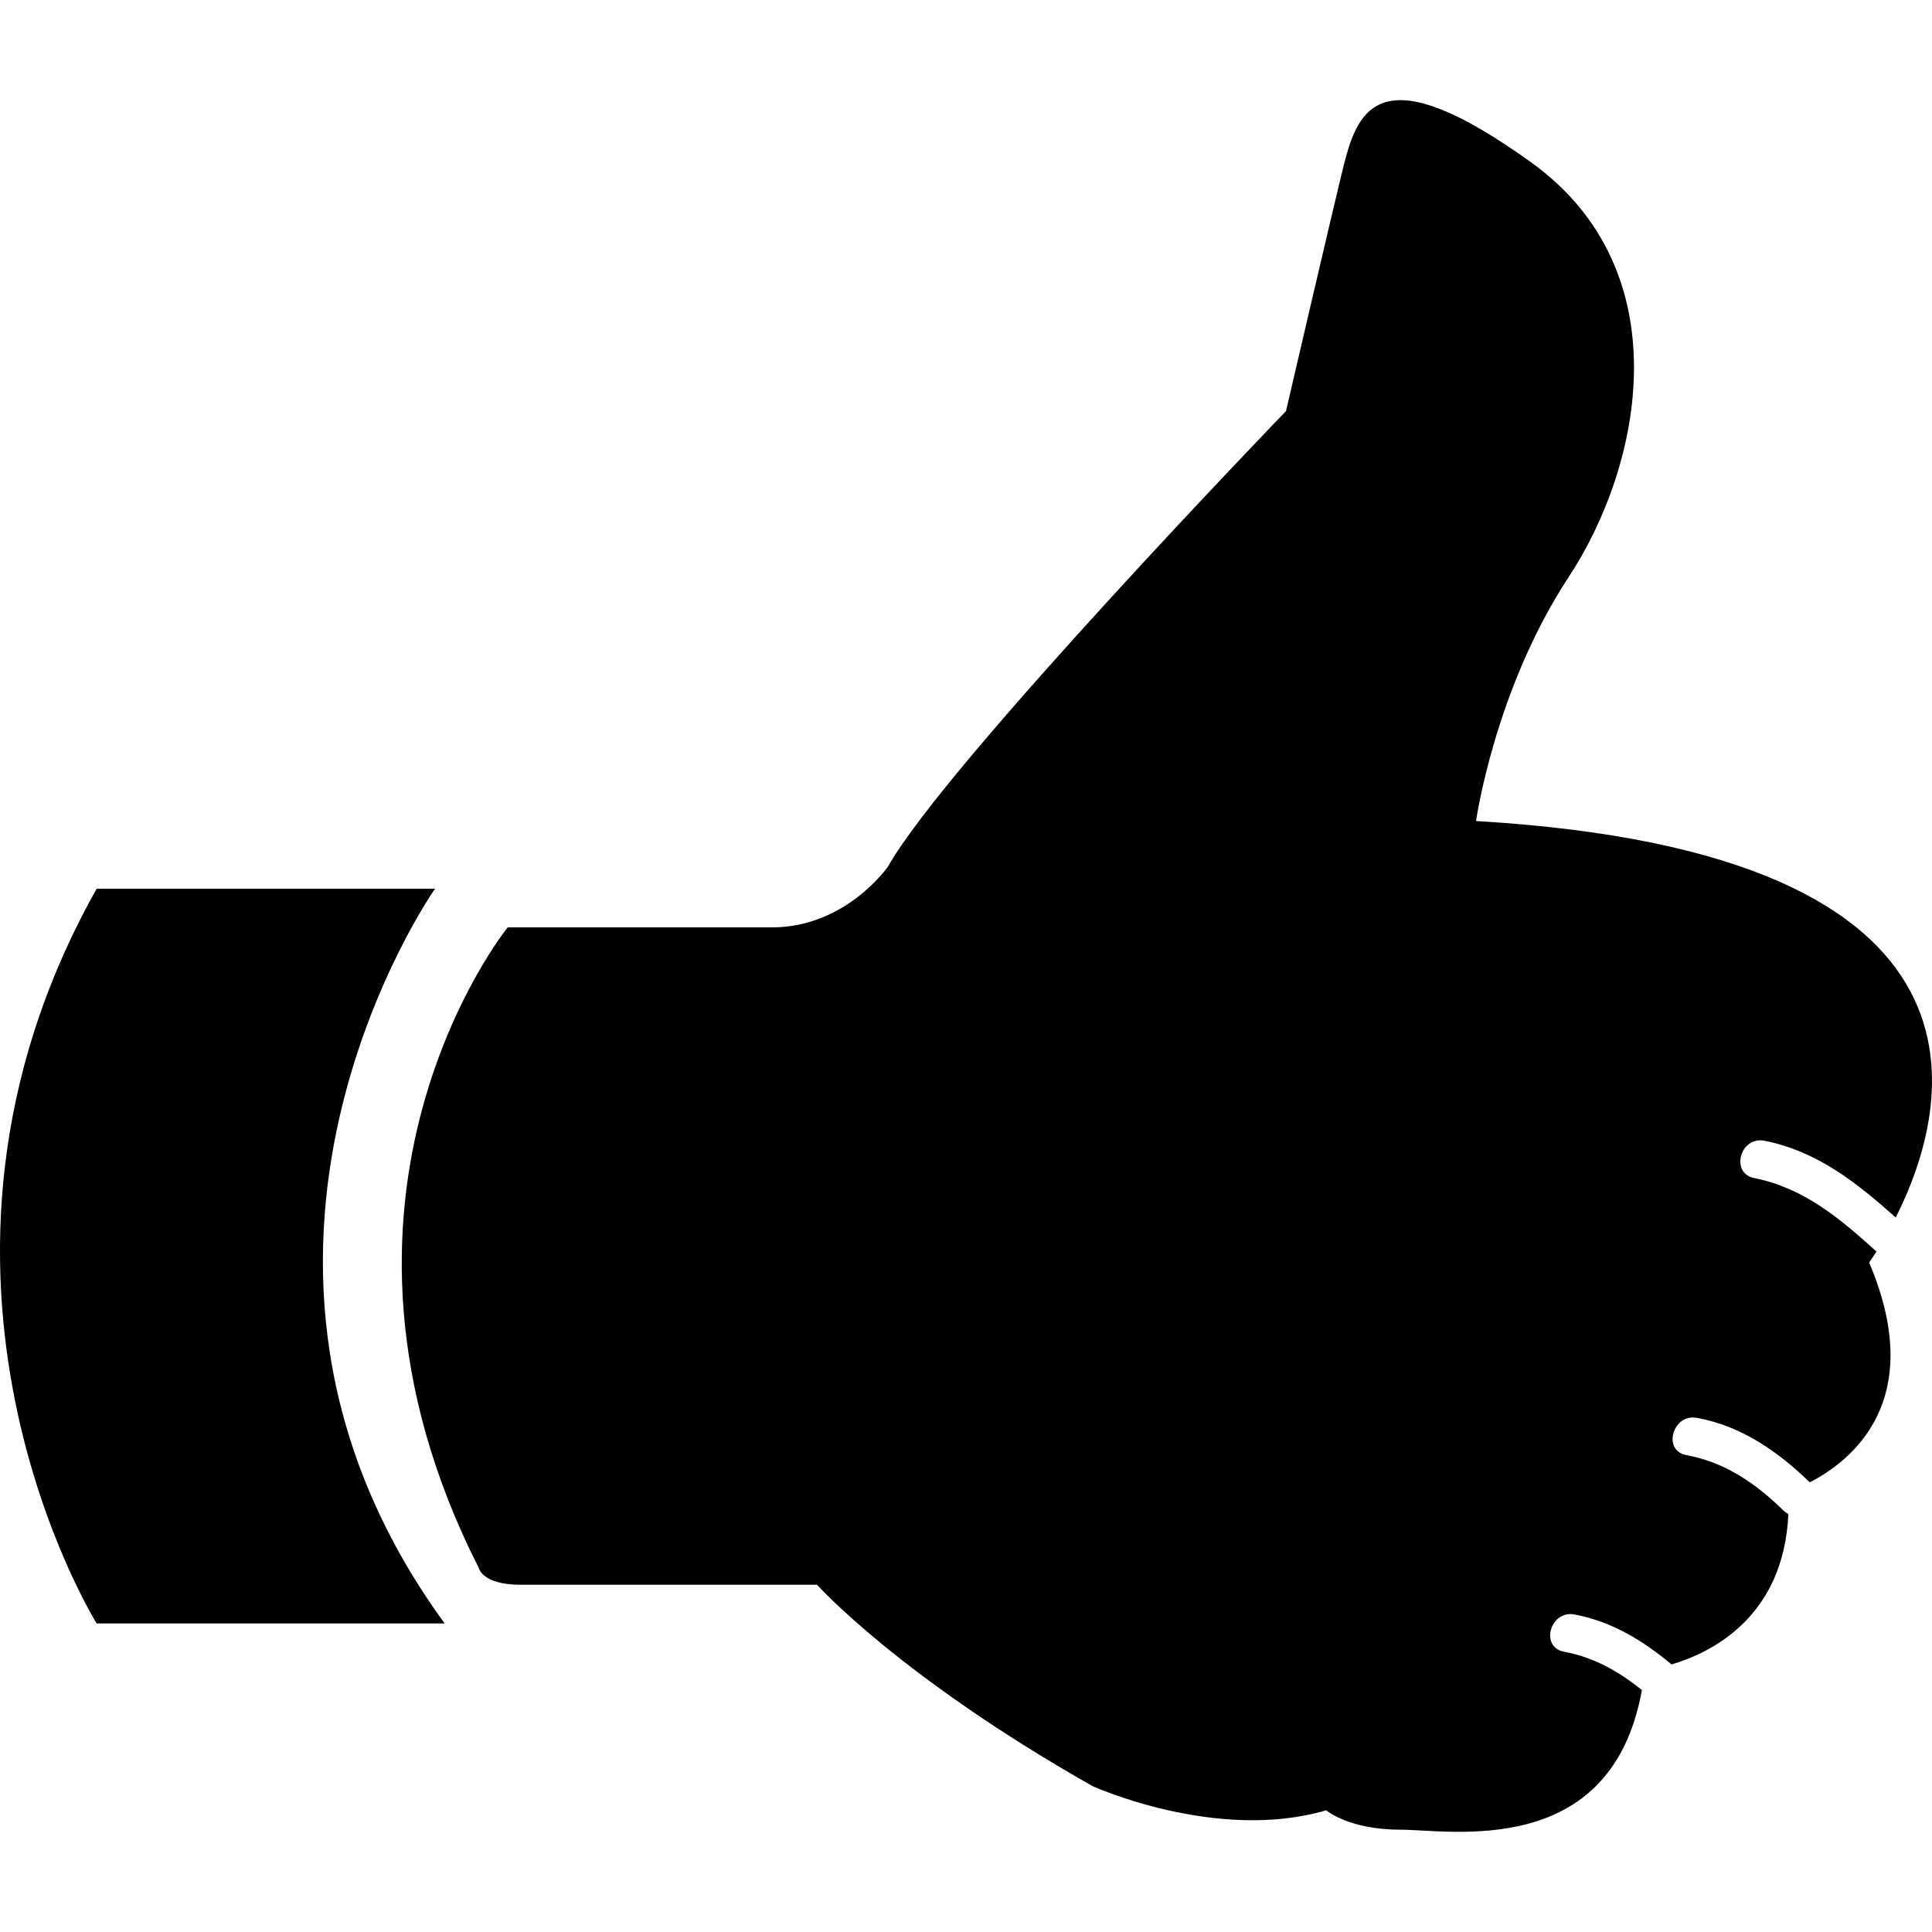 <?xml version="1.0" encoding="iso-8859-1"?>
<!-- Generator: Adobe Illustrator 16.0.0, SVG Export Plug-In . SVG Version: 6.00 Build 0)  -->
<!DOCTYPE svg PUBLIC "-//W3C//DTD SVG 1.1//EN" "http://www.w3.org/Graphics/SVG/1.1/DTD/svg11.dtd">
<svg version="1.1" id="Capa_1" xmlns="http://www.w3.org/2000/svg" xmlns:xlink="http://www.w3.org/1999/xlink" x="0px" y="0px"
	 width="268.57px" height="268.57px" viewBox="0 0 268.57 268.57" style="enable-background:new 0 0 268.57 268.57;"
	 xml:space="preserve">
<g>
	<g>
		<path d="M245.294,158.579c7.433,1.49,12.893,5.921,18.235,10.667c7.43-14.703,17.492-50.669-58.34-55.111
			c0,0,2.571-18.255,12.881-33.929c10.31-15.68,15.623-42.613-5.207-57.621c-20.83-15.008-24.048-7.536-26.016,0.194
			c-1.119,4.399-8.079,34.366-8.079,34.366s-47.267,48.984-55.329,63.32c0,0-5.833,8.452-16.132,8.452s-36.729,0-36.729,0
			s-30.263,37.293-4.032,89.027c0,0,0.445,2.357,5.821,2.357c5.376,0,41.213,0,41.213,0s11.422,12.767,38.299,27.99
			c0,0,17.246,7.843,32.479,3.36c0,0,3.133,2.697,10.305,2.697c6.902-0.01,29.332,4.272,33.58-19.417
			c-3.214-2.578-6.637-4.542-10.81-5.318c-3.405-0.631-1.957-5.816,1.428-5.186c5.214,0.976,9.518,3.631,13.507,6.949
			c5.575-1.648,15.597-6.604,16.237-20.913c-0.184-0.116-0.373-0.189-0.552-0.358c-3.885-3.81-8.168-6.833-13.596-7.819
			c-3.412-0.61-1.958-5.796,1.429-5.188c6.162,1.114,11.275,4.678,15.69,8.962c5.578-2.856,16.488-11.182,8.256-30.558
			c0,0,0.399-0.551,1.019-1.522c-4.997-4.523-10.041-8.829-16.987-10.216C240.464,163.078,241.908,157.906,245.294,158.579z"/>
		<path d="M60.473,123.542H13.438c-30.237,53.757,0,102.136,0,102.136h48.378C24.522,174.611,60.473,123.542,60.473,123.542z"/>
	</g>
</g>
<g>
</g>
<g>
</g>
<g>
</g>
<g>
</g>
<g>
</g>
<g>
</g>
<g>
</g>
<g>
</g>
<g>
</g>
<g>
</g>
<g>
</g>
<g>
</g>
<g>
</g>
<g>
</g>
<g>
</g>
</svg>
